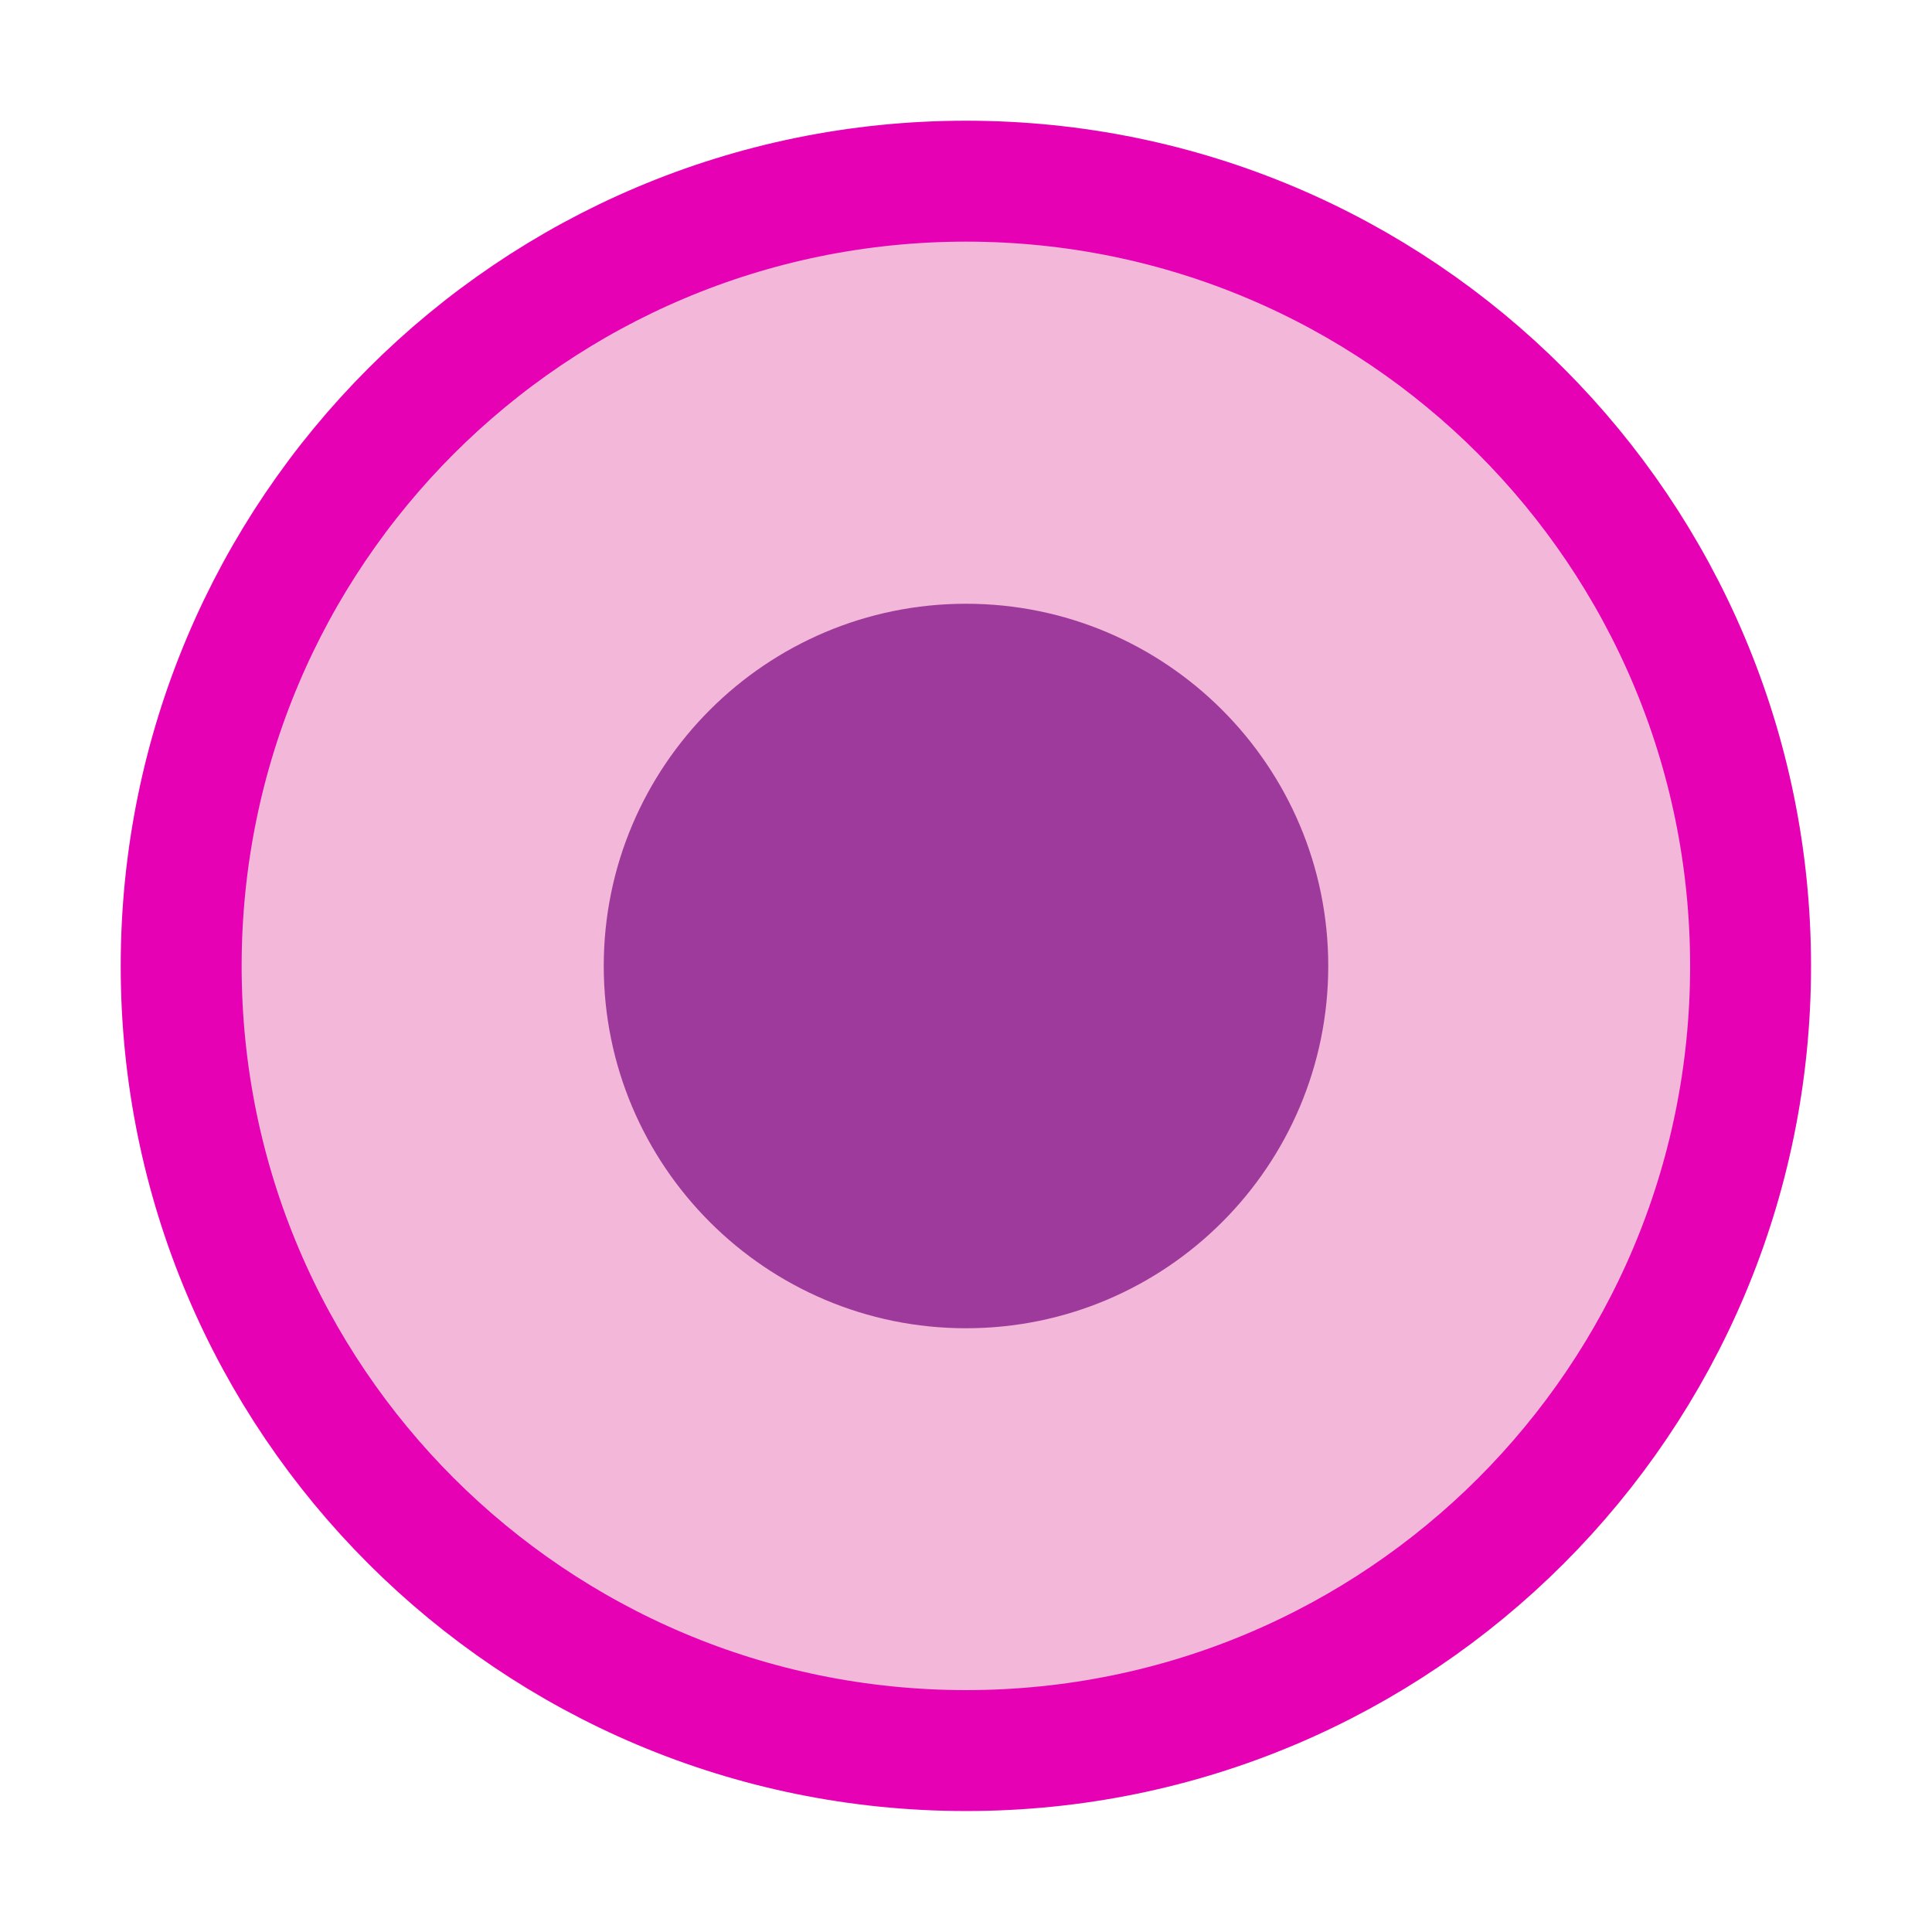 <?xml version="1.0" encoding="UTF-8"?>
<svg xmlns="http://www.w3.org/2000/svg" xmlns:xlink="http://www.w3.org/1999/xlink" width="24px" height="24px" viewBox="0 0 24 24" version="1.1">
<g id="surface1">
<path style="fill-rule:nonzero;fill:rgb(95.294%,71.765%,85.098%);fill-opacity:1;stroke-width:0.265;stroke-linecap:butt;stroke-linejoin:miter;stroke:rgb(90.196%,0.784%,70.588%);stroke-opacity:1;stroke-miterlimit:4;" d="M 3.836 2.117 C 3.836 3.067 3.067 3.836 2.117 3.836 C 1.167 3.836 0.397 3.067 0.397 2.117 C 0.397 1.167 1.167 0.397 2.117 0.397 C 3.067 0.397 3.836 1.167 3.836 2.117 Z M 3.836 2.117 " transform="matrix(5.669,0,0,5.669,0,0)"/>
<path style=" stroke:none;fill-rule:nonzero;fill:rgb(61.569%,22.745%,60.784%);fill-opacity:1;" d="M 16.5 12 C 16.5 14.484 14.484 16.5 12 16.5 C 9.516 16.5 7.5 14.484 7.5 12 C 7.5 9.516 9.516 7.5 12 7.5 C 14.484 7.5 16.5 9.516 16.5 12 Z M 16.5 12 "/>
</g>
</svg>
